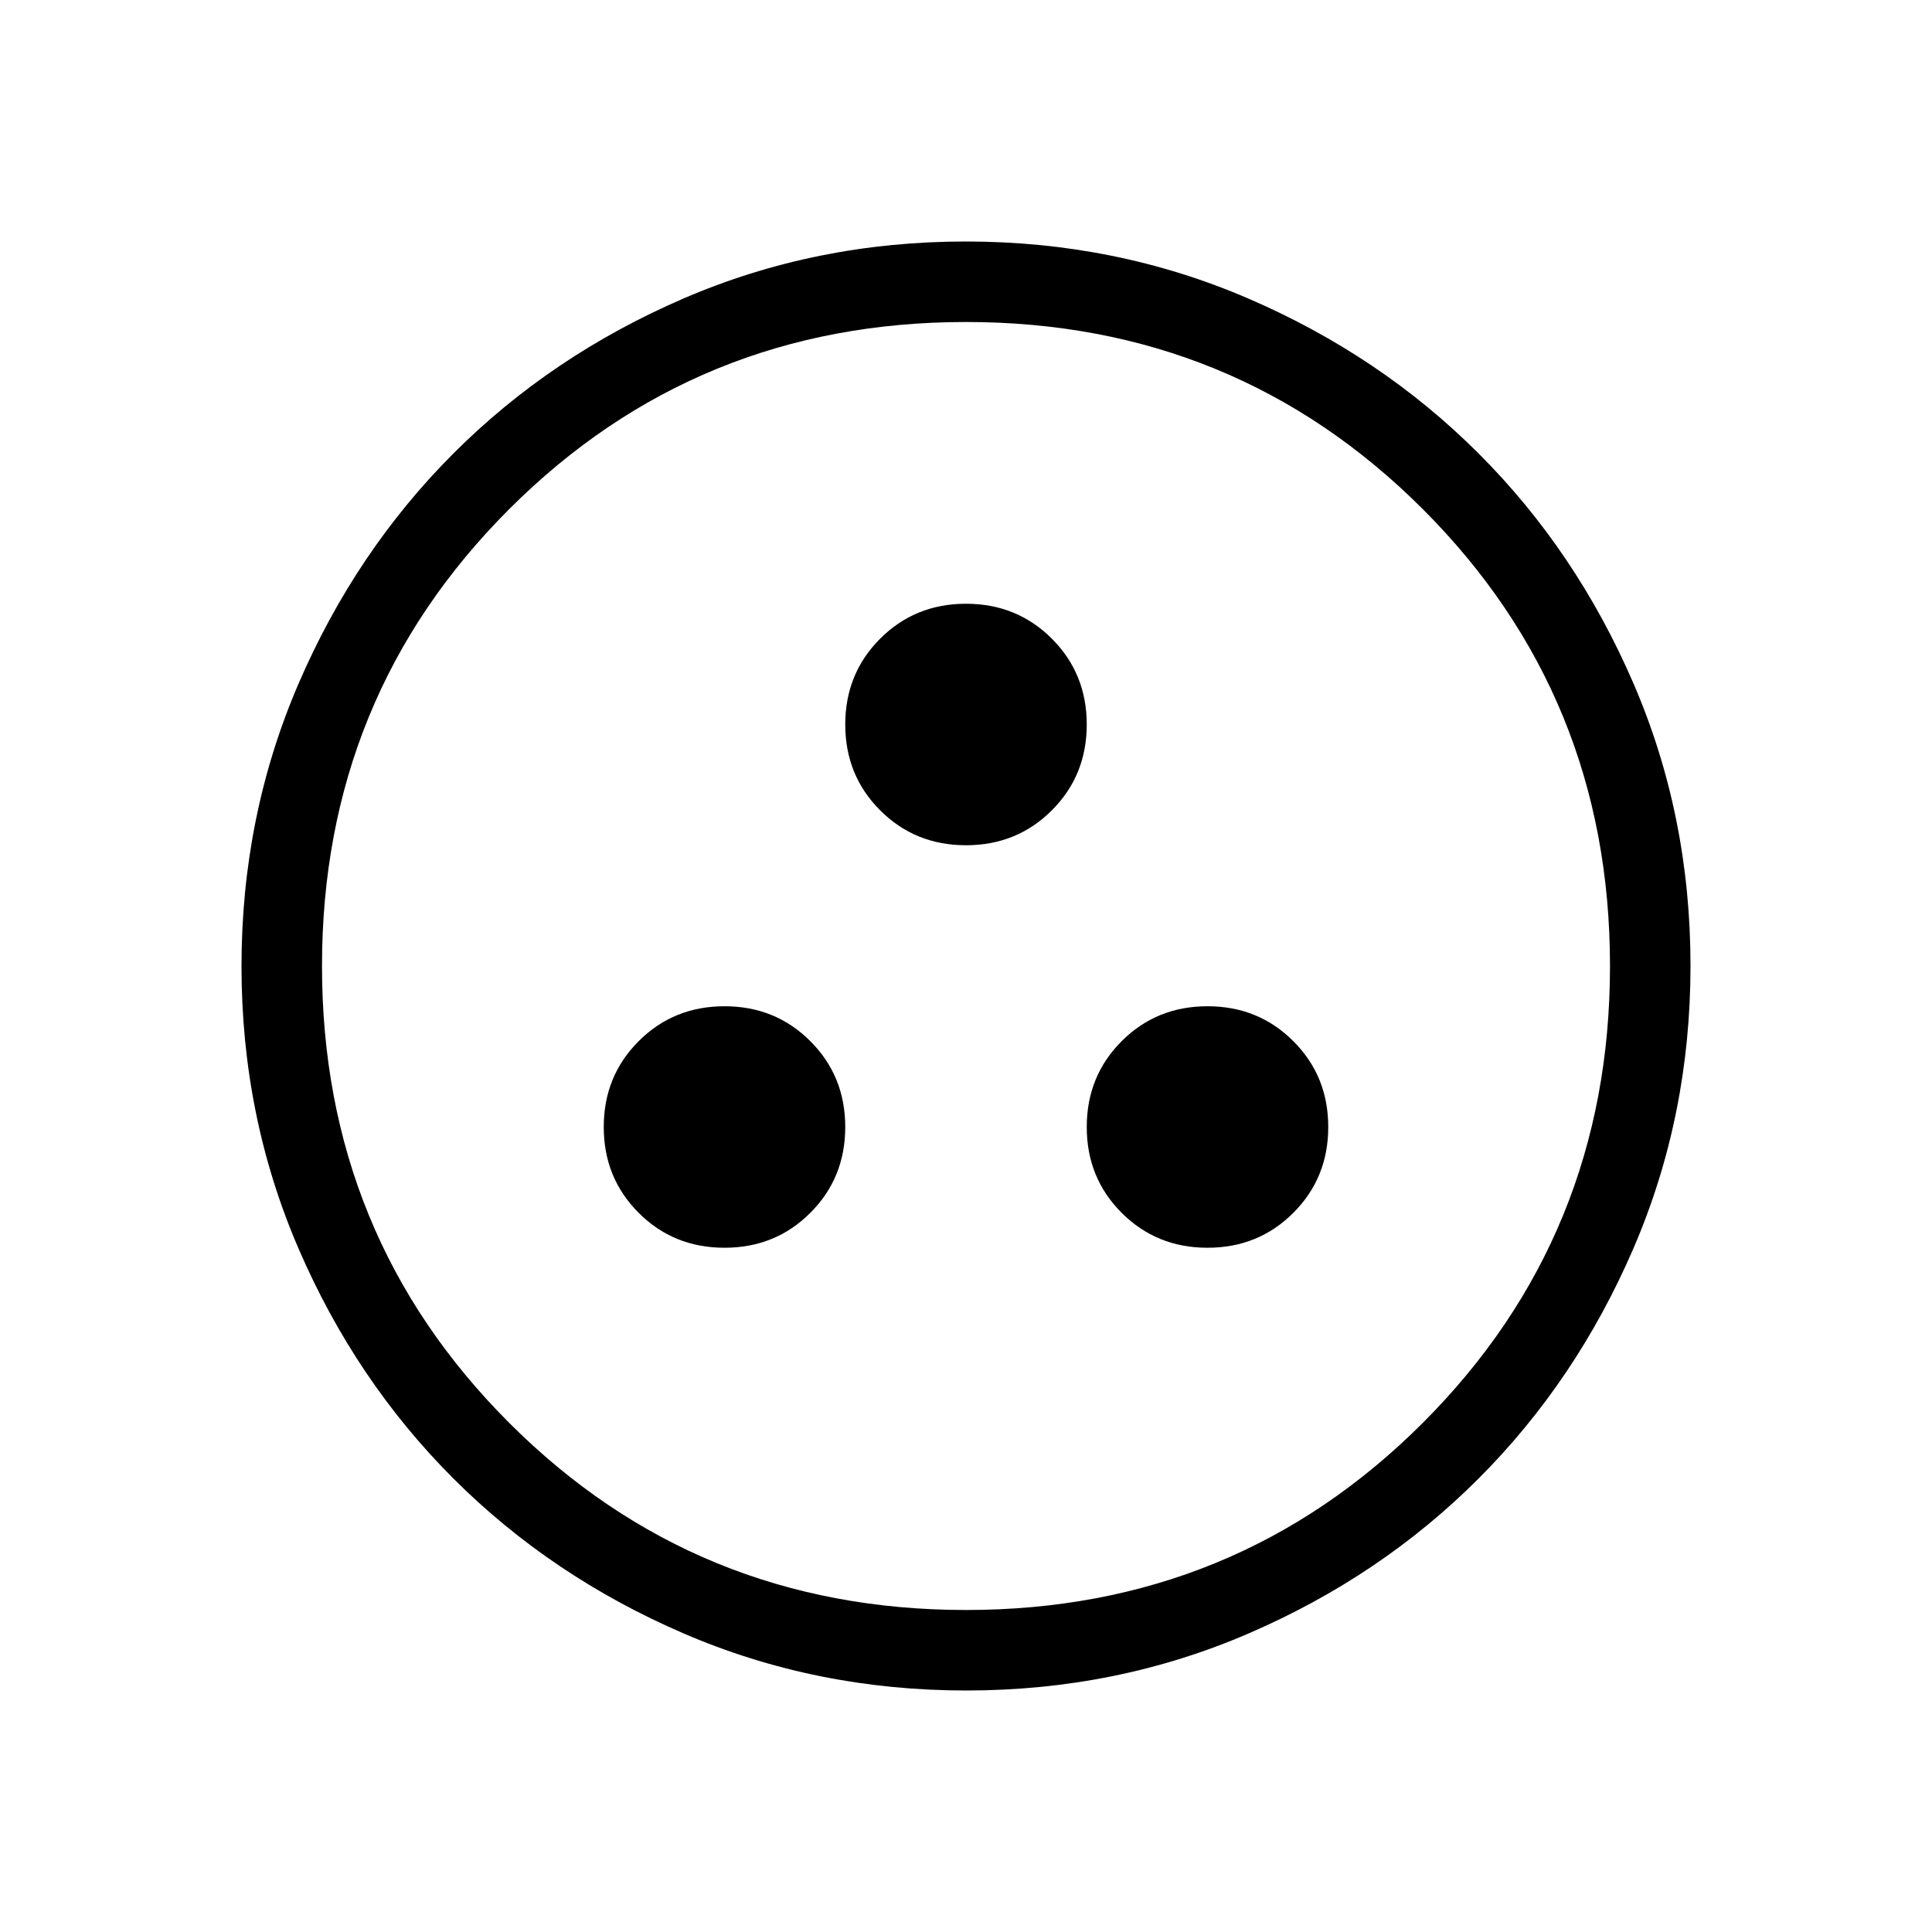 <svg viewBox="0 -960 960 960"><path d="M360-340q25.31 0 42.65-17.35Q420-374.69 420-400t-17.35-42.65Q385.31-460 360-460t-42.65 17.35Q300-425.31 300-400t17.35 42.65Q334.69-340 360-340Zm240 0q25.31 0 42.65-17.35Q660-374.69 660-400t-17.35-42.65Q625.31-460 600-460t-42.65 17.35Q540-425.31 540-400t17.35 42.65Q574.69-340 600-340ZM480-540q25.31 0 42.65-17.35Q540-574.69 540-600t-17.35-42.65Q505.31-660 480-660t-42.65 17.35Q420-625.31 420-600t17.35 42.65Q454.69-540 480-540Zm.13 420q-74.67 0-140.41-28.34-65.73-28.34-114.36-76.92-48.63-48.58-76.99-114.26Q120-405.19 120-479.87q0-74.67 28.34-140.41 28.34-65.73 76.92-114.36 48.58-48.63 114.26-76.99Q405.19-840 479.87-840q74.67 0 140.41 28.34 65.73 28.34 114.36 76.92 48.63 48.58 76.99 114.26Q840-554.81 840-480.13q0 74.67-28.34 140.41-28.34 65.73-76.92 114.36-48.58 48.63-114.26 76.99Q554.81-120 480.13-120Zm-.13-40q134 0 227-93t93-227q0-134-93-227t-227-93q-134 0-227 93t-93 227q0 134 93 227t227 93Zm0-320Z"/></svg>